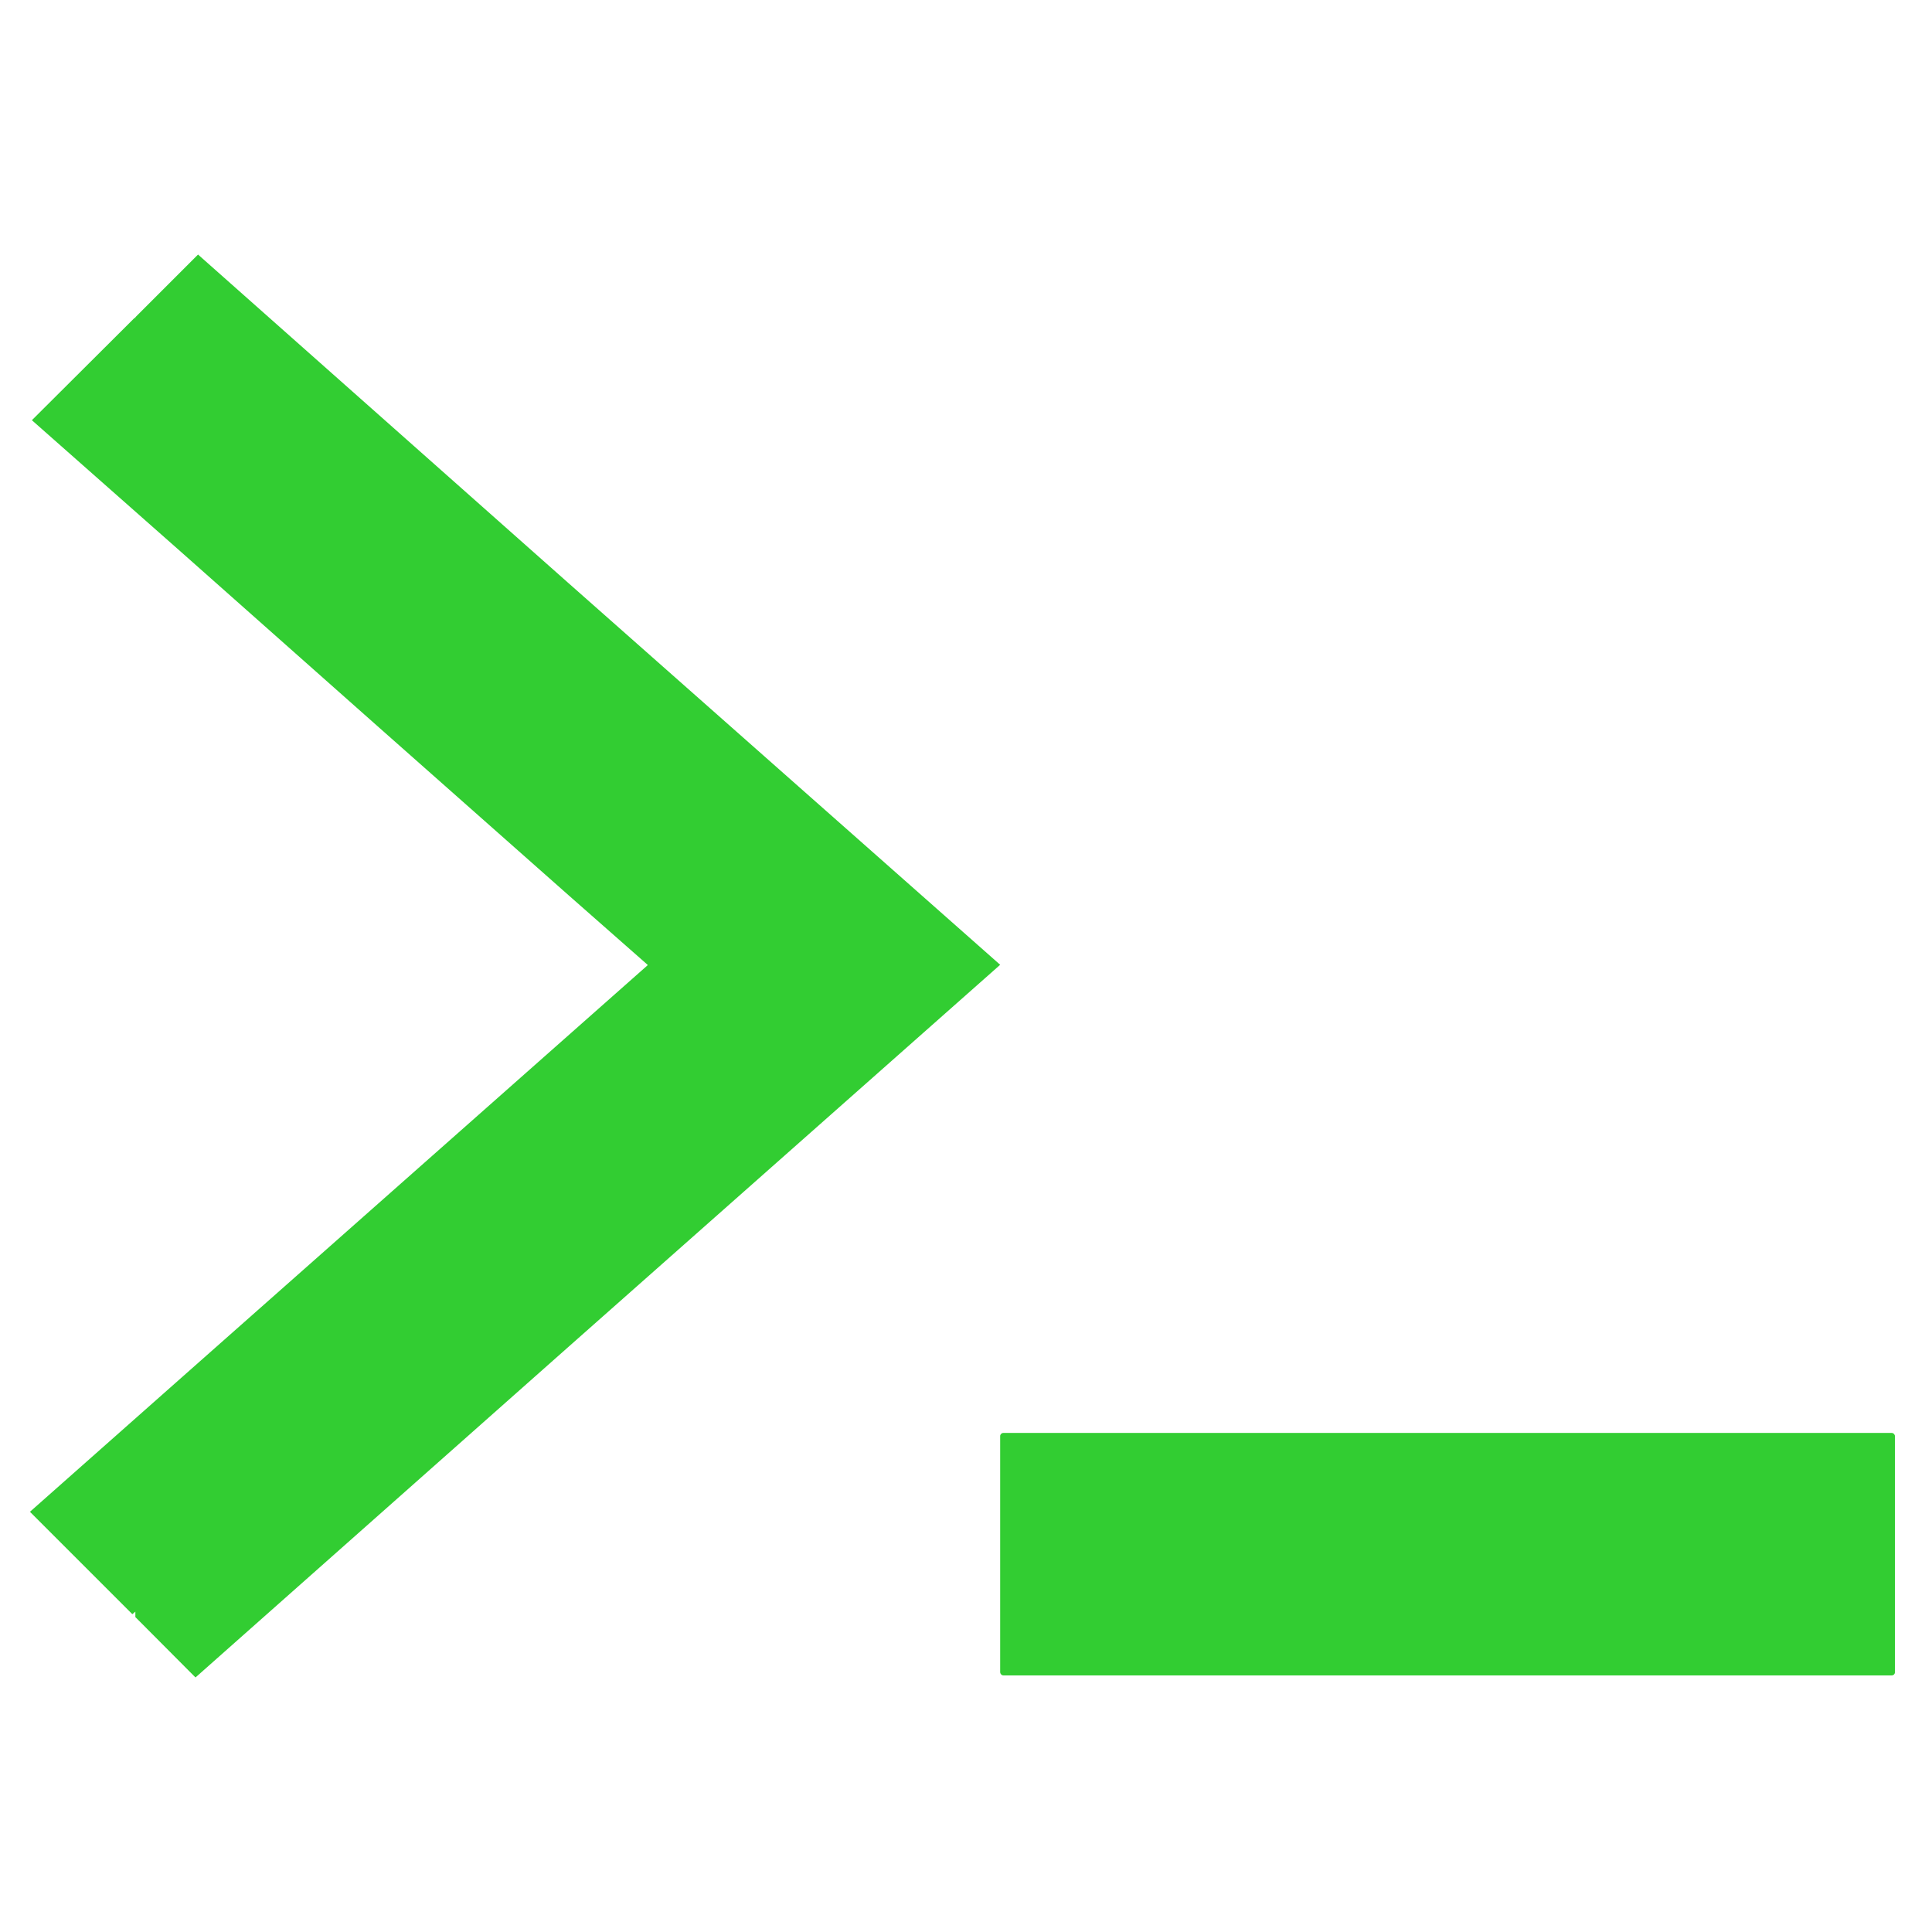 <?xml version="1.0" encoding="UTF-8" standalone="no"?>
<svg
   version="1"
   viewBox="0 0 16 16"
   enable-background="new 0 0 48 48"
   id="svg12"
   sodipodi:docname="cmdshow.svg"
   inkscape:version="1.2.2 (b0a8486541, 2022-12-01)"
   width="16"
   height="16"
   xmlns:inkscape="http://www.inkscape.org/namespaces/inkscape"
   xmlns:sodipodi="http://sodipodi.sourceforge.net/DTD/sodipodi-0.dtd"
   xmlns="http://www.w3.org/2000/svg"
   xmlns:svg="http://www.w3.org/2000/svg"
   xmlns:rdf="http://www.w3.org/1999/02/22-rdf-syntax-ns#"
   xmlns:cc="http://creativecommons.org/ns#"
   xmlns:dc="http://purl.org/dc/elements/1.1/">
  <defs
     id="defs16">
    <inkscape:perspective
       sodipodi:type="inkscape:persp3d"
       inkscape:vp_x="2.1085087 : -0.01579032 : 1"
       inkscape:vp_y="-9.1717358 : 40.677048 : 0"
       inkscape:vp_z="2.439686 : 0.66241427 : 1"
       inkscape:persp3d-origin="2.3474712 : -0.0021044275 : 1"
       id="perspective4515" />
  </defs>
  <sodipodi:namedview
     pagecolor="#ffffff"
     bordercolor="#666666"
     borderopacity="1"
     objecttolerance="10"
     gridtolerance="10"
     guidetolerance="10"
     inkscape:pageopacity="0"
     inkscape:pageshadow="2"
     inkscape:window-width="1920"
     inkscape:window-height="1007"
     id="namedview14"
     showgrid="true"
     inkscape:zoom="32.300638"
     inkscape:cx="-0.89781508"
     inkscape:cy="5.8512776"
     inkscape:window-x="0"
     inkscape:window-y="0"
     inkscape:window-maximized="1"
     inkscape:current-layer="svg12"
     inkscape:document-rotation="0"
     inkscape:snap-bbox="false"
     inkscape:snap-global="false"
     inkscape:showpageshadow="0"
     inkscape:pagecheckerboard="1"
     inkscape:deskcolor="#d1d1d1">
    <inkscape:grid
       type="xygrid"
       id="grid4510" />
  </sodipodi:namedview>
  <path
     id="path5421"
     style="fill:#32cd32;fill-opacity:1;stroke:none;stroke-width:15.396;stroke-dasharray:none;stroke-opacity:1;paint-order:fill markers stroke"
     inkscape:transform-center-x="-1.1939372"
     d="m 1.64,2.108 -0.519,0.519 v 0.008 L 1.116,2.631 0.264,3.48 1.504,4.575 3.139,6.025 4.712,7.417 5.363,7.99 v 0.004 l -3.859,3.414 -1.256,1.112 0.848,0.848 0.025,-0.021 v 0.045 L 1.619,13.892 4.7,11.161 8.283,7.99 4.7,4.822 Z" />
  <rect
     style="fill:#32cd32;fill-opacity:1;stroke:none;stroke-width:11.867;stroke-dasharray:none;stroke-opacity:1;paint-order:fill markers stroke"
     id="rect1744"
     width="7.41"
     height="2.008"
     x="8.283"
     y="11.867"
     ry="0.026" />
</svg>
